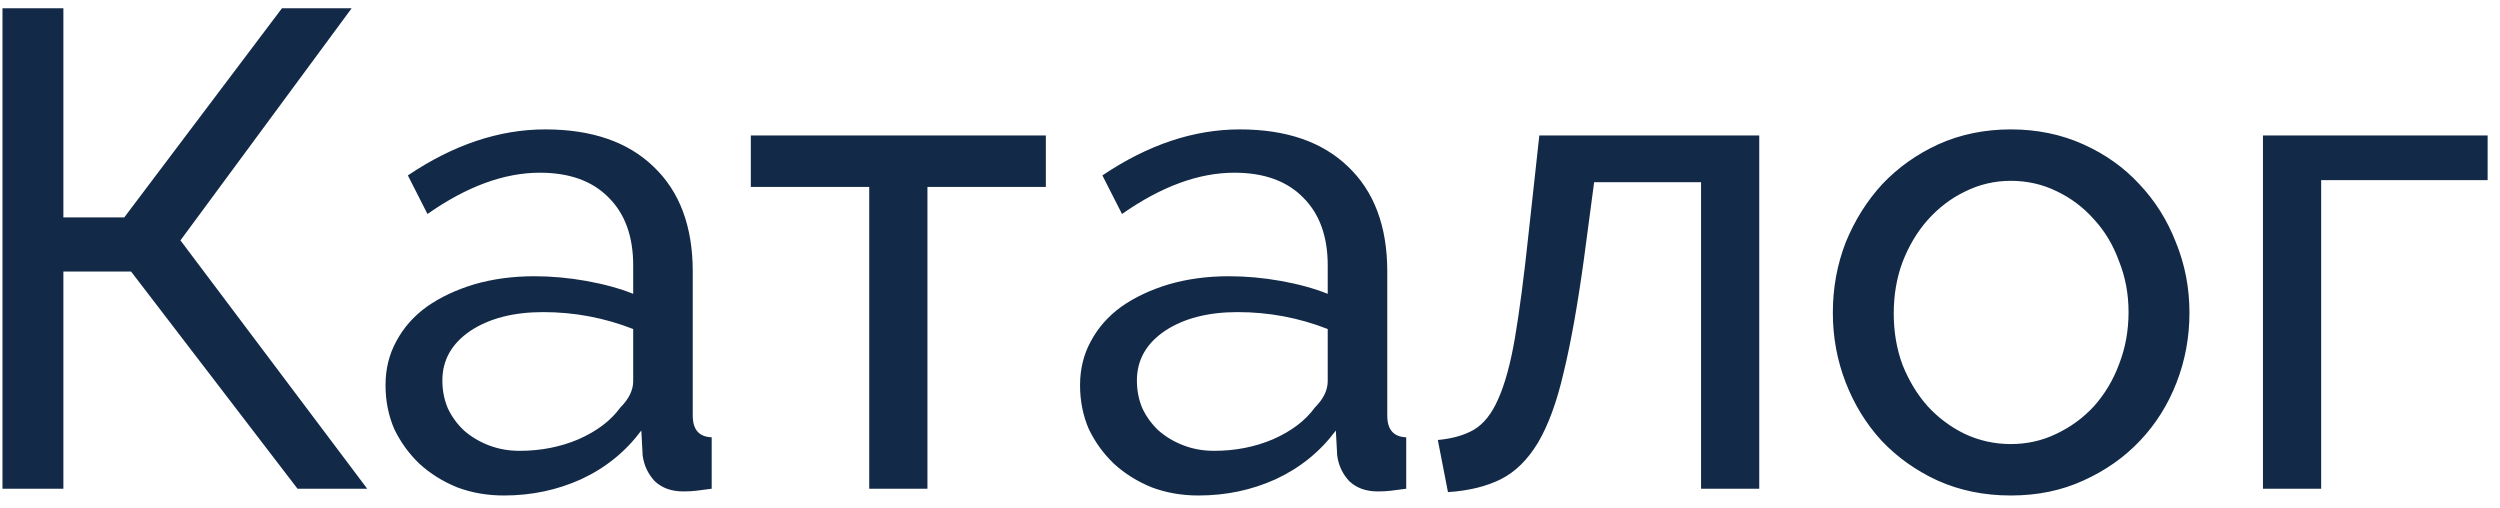 <svg width="133" height="27" viewBox="0 0 133 27" fill="none" xmlns="http://www.w3.org/2000/svg">
<path d="M3.372 11.564H6.612L15 0.44H18.708L9.6 12.788L19.536 26H15.828L6.972 14.444H3.372V26H0.132V0.44H3.372V11.564ZM26.81 26.36C25.922 26.36 25.094 26.216 24.326 25.928C23.558 25.616 22.886 25.196 22.31 24.668C21.758 24.14 21.314 23.528 20.978 22.832C20.666 22.112 20.51 21.332 20.51 20.492C20.51 19.628 20.702 18.848 21.086 18.152C21.47 17.432 22.01 16.82 22.706 16.316C23.426 15.812 24.266 15.416 25.226 15.128C26.21 14.84 27.278 14.696 28.43 14.696C29.342 14.696 30.266 14.78 31.202 14.948C32.138 15.116 32.966 15.344 33.686 15.632V14.12C33.686 12.584 33.254 11.384 32.39 10.52C31.526 9.632 30.302 9.188 28.718 9.188C26.822 9.188 24.83 9.92 22.742 11.384L21.698 9.332C24.122 7.7 26.558 6.884 29.006 6.884C31.478 6.884 33.398 7.544 34.766 8.864C36.158 10.184 36.854 12.044 36.854 14.444V22.112C36.854 22.856 37.19 23.24 37.862 23.264V26C37.526 26.048 37.25 26.084 37.034 26.108C36.818 26.132 36.59 26.144 36.35 26.144C35.726 26.144 35.222 25.964 34.838 25.604C34.478 25.22 34.262 24.764 34.19 24.236L34.118 22.904C33.278 24.032 32.21 24.896 30.914 25.496C29.642 26.072 28.274 26.36 26.81 26.36ZM27.638 23.984C28.766 23.984 29.81 23.78 30.77 23.372C31.754 22.94 32.498 22.376 33.002 21.68C33.458 21.224 33.686 20.756 33.686 20.276V17.504C32.15 16.904 30.554 16.604 28.898 16.604C27.314 16.604 26.018 16.94 25.01 17.612C24.026 18.284 23.534 19.16 23.534 20.24C23.534 20.768 23.63 21.26 23.822 21.716C24.038 22.172 24.326 22.568 24.686 22.904C25.07 23.24 25.514 23.504 26.018 23.696C26.522 23.888 27.062 23.984 27.638 23.984ZM49.34 26H46.243V9.944H39.944V7.208H55.639V9.944H49.34V26ZM63.759 26.36C62.871 26.36 62.043 26.216 61.275 25.928C60.507 25.616 59.835 25.196 59.259 24.668C58.707 24.14 58.263 23.528 57.927 22.832C57.615 22.112 57.459 21.332 57.459 20.492C57.459 19.628 57.651 18.848 58.035 18.152C58.419 17.432 58.959 16.82 59.655 16.316C60.375 15.812 61.215 15.416 62.175 15.128C63.159 14.84 64.227 14.696 65.379 14.696C66.291 14.696 67.215 14.78 68.151 14.948C69.087 15.116 69.915 15.344 70.635 15.632V14.12C70.635 12.584 70.203 11.384 69.339 10.52C68.475 9.632 67.251 9.188 65.667 9.188C63.771 9.188 61.779 9.92 59.691 11.384L58.647 9.332C61.071 7.7 63.507 6.884 65.955 6.884C68.427 6.884 70.347 7.544 71.715 8.864C73.107 10.184 73.803 12.044 73.803 14.444V22.112C73.803 22.856 74.139 23.24 74.811 23.264V26C74.475 26.048 74.199 26.084 73.983 26.108C73.767 26.132 73.539 26.144 73.299 26.144C72.675 26.144 72.171 25.964 71.787 25.604C71.427 25.22 71.211 24.764 71.139 24.236L71.067 22.904C70.227 24.032 69.159 24.896 67.863 25.496C66.591 26.072 65.223 26.36 63.759 26.36ZM64.587 23.984C65.715 23.984 66.759 23.78 67.719 23.372C68.703 22.94 69.447 22.376 69.951 21.68C70.407 21.224 70.635 20.756 70.635 20.276V17.504C69.099 16.904 67.503 16.604 65.847 16.604C64.263 16.604 62.967 16.94 61.959 17.612C60.975 18.284 60.483 19.16 60.483 20.24C60.483 20.768 60.579 21.26 60.771 21.716C60.987 22.172 61.275 22.568 61.635 22.904C62.019 23.24 62.463 23.504 62.967 23.696C63.471 23.888 64.011 23.984 64.587 23.984ZM76.492 23.408C77.26 23.336 77.896 23.156 78.4 22.868C78.928 22.556 79.36 22.016 79.696 21.248C80.056 20.456 80.356 19.364 80.596 17.972C80.836 16.556 81.076 14.72 81.316 12.464L81.892 7.208H93.592V26H90.496V9.692H84.808L84.268 13.76C83.932 16.208 83.572 18.224 83.188 19.808C82.828 21.368 82.372 22.616 81.82 23.552C81.268 24.464 80.608 25.112 79.84 25.496C79.072 25.88 78.136 26.108 77.032 26.18L76.492 23.408ZM106.975 26.36C105.559 26.36 104.263 26.096 103.087 25.568C101.935 25.04 100.939 24.332 100.099 23.444C99.283 22.556 98.647 21.524 98.191 20.348C97.735 19.172 97.507 17.936 97.507 16.64C97.507 15.32 97.735 14.072 98.191 12.896C98.671 11.72 99.319 10.688 100.135 9.8C100.975 8.912 101.971 8.204 103.123 7.676C104.299 7.148 105.583 6.884 106.975 6.884C108.367 6.884 109.651 7.148 110.827 7.676C112.003 8.204 112.999 8.912 113.815 9.8C114.655 10.688 115.303 11.72 115.759 12.896C116.239 14.072 116.479 15.32 116.479 16.64C116.479 17.936 116.251 19.172 115.795 20.348C115.339 21.524 114.691 22.556 113.851 23.444C113.011 24.332 112.003 25.04 110.827 25.568C109.675 26.096 108.391 26.36 106.975 26.36ZM100.747 16.676C100.747 17.66 100.903 18.572 101.215 19.412C101.551 20.252 101.995 20.984 102.547 21.608C103.123 22.232 103.783 22.724 104.527 23.084C105.295 23.444 106.111 23.624 106.975 23.624C107.839 23.624 108.643 23.444 109.387 23.084C110.155 22.724 110.827 22.232 111.403 21.608C111.979 20.96 112.423 20.216 112.735 19.376C113.071 18.512 113.239 17.588 113.239 16.604C113.239 15.644 113.071 14.744 112.735 13.904C112.423 13.04 111.979 12.296 111.403 11.672C110.827 11.024 110.155 10.52 109.387 10.16C108.643 9.8 107.839 9.62 106.975 9.62C106.111 9.62 105.295 9.812 104.527 10.196C103.783 10.556 103.123 11.06 102.547 11.708C101.995 12.332 101.551 13.076 101.215 13.94C100.903 14.78 100.747 15.692 100.747 16.676ZM132.342 9.584H123.486V26H120.39V7.208H132.342V9.584Z" fill="#122947"/>
</svg>
